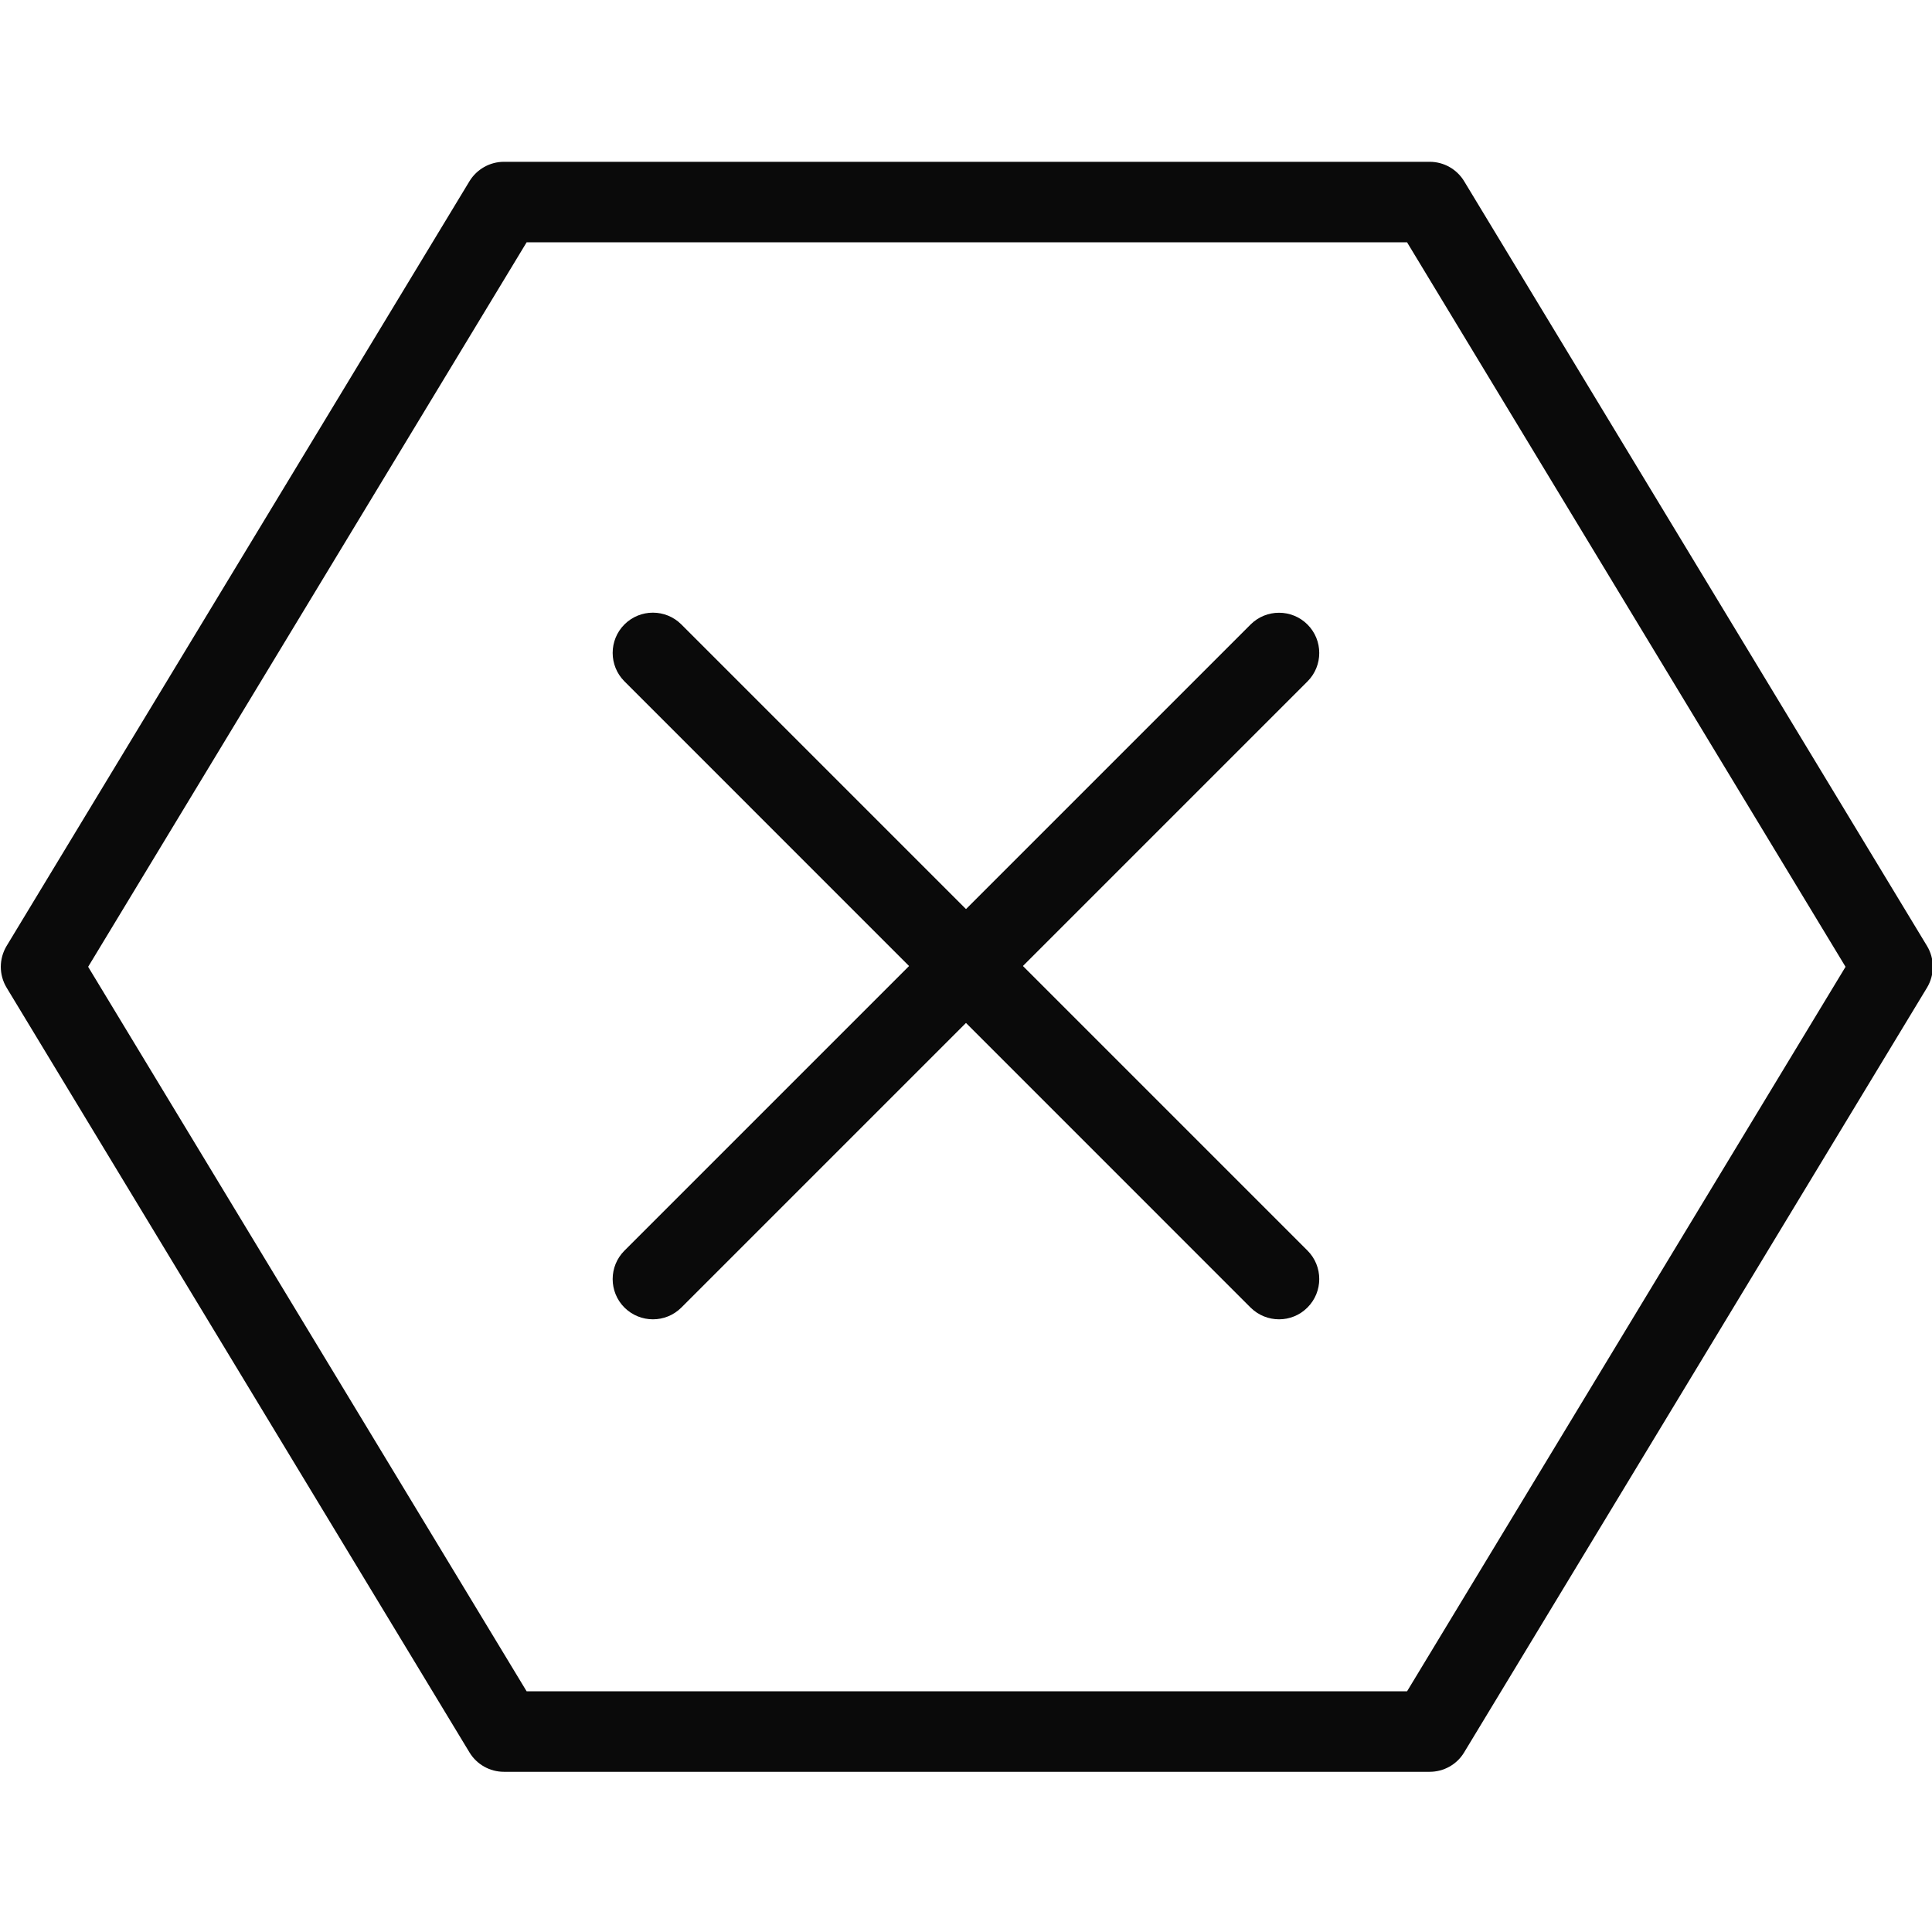 <svg width="48" height="48" viewBox="0 0 48 48" fill="none" xmlns="http://www.w3.org/2000/svg">
<g clip-path="url(#clip0)">
<path d="M16.222 32.778C15.966 32.778 15.71 32.68 15.514 32.486C15.124 32.096 15.124 31.462 15.514 31.072L31.07 15.516C31.46 15.126 32.094 15.126 32.484 15.516C32.874 15.906 32.874 16.54 32.484 16.93L16.928 32.486C16.734 32.68 16.478 32.778 16.222 32.778Z" fill="#0A0A0A"/>
<path d="M31.778 32.778C31.522 32.778 31.266 32.68 31.07 32.486L15.514 16.928C15.124 16.538 15.124 15.904 15.514 15.514C15.904 15.124 16.538 15.124 16.928 15.514L32.484 31.07C32.874 31.46 32.874 32.094 32.484 32.484C32.29 32.68 32.034 32.778 31.778 32.778Z" fill="#0A0A0A"/>
<path d="M35.52 44.02H12.52C12.17 44.02 11.846 43.838 11.664 43.538L0.164 24.538C-0.028 24.22 -0.028 23.822 0.164 23.502L11.664 4.502C11.846 4.204 12.17 4.02 12.52 4.02H35.52C35.87 4.02 36.194 4.202 36.376 4.502L47.876 23.502C48.068 23.82 48.068 24.218 47.876 24.538L36.376 43.538C36.196 43.838 35.87 44.02 35.52 44.02ZM13.084 42.02H34.958L45.852 24.02L34.958 6.02H13.084L2.19 24.02L13.084 42.02Z" fill="#0A0A0A"/>
</g>
<defs>
<clipPath id="clip0">
<rect width="48" height="48" fill="white"/>
</clipPath>
</defs>
</svg>
